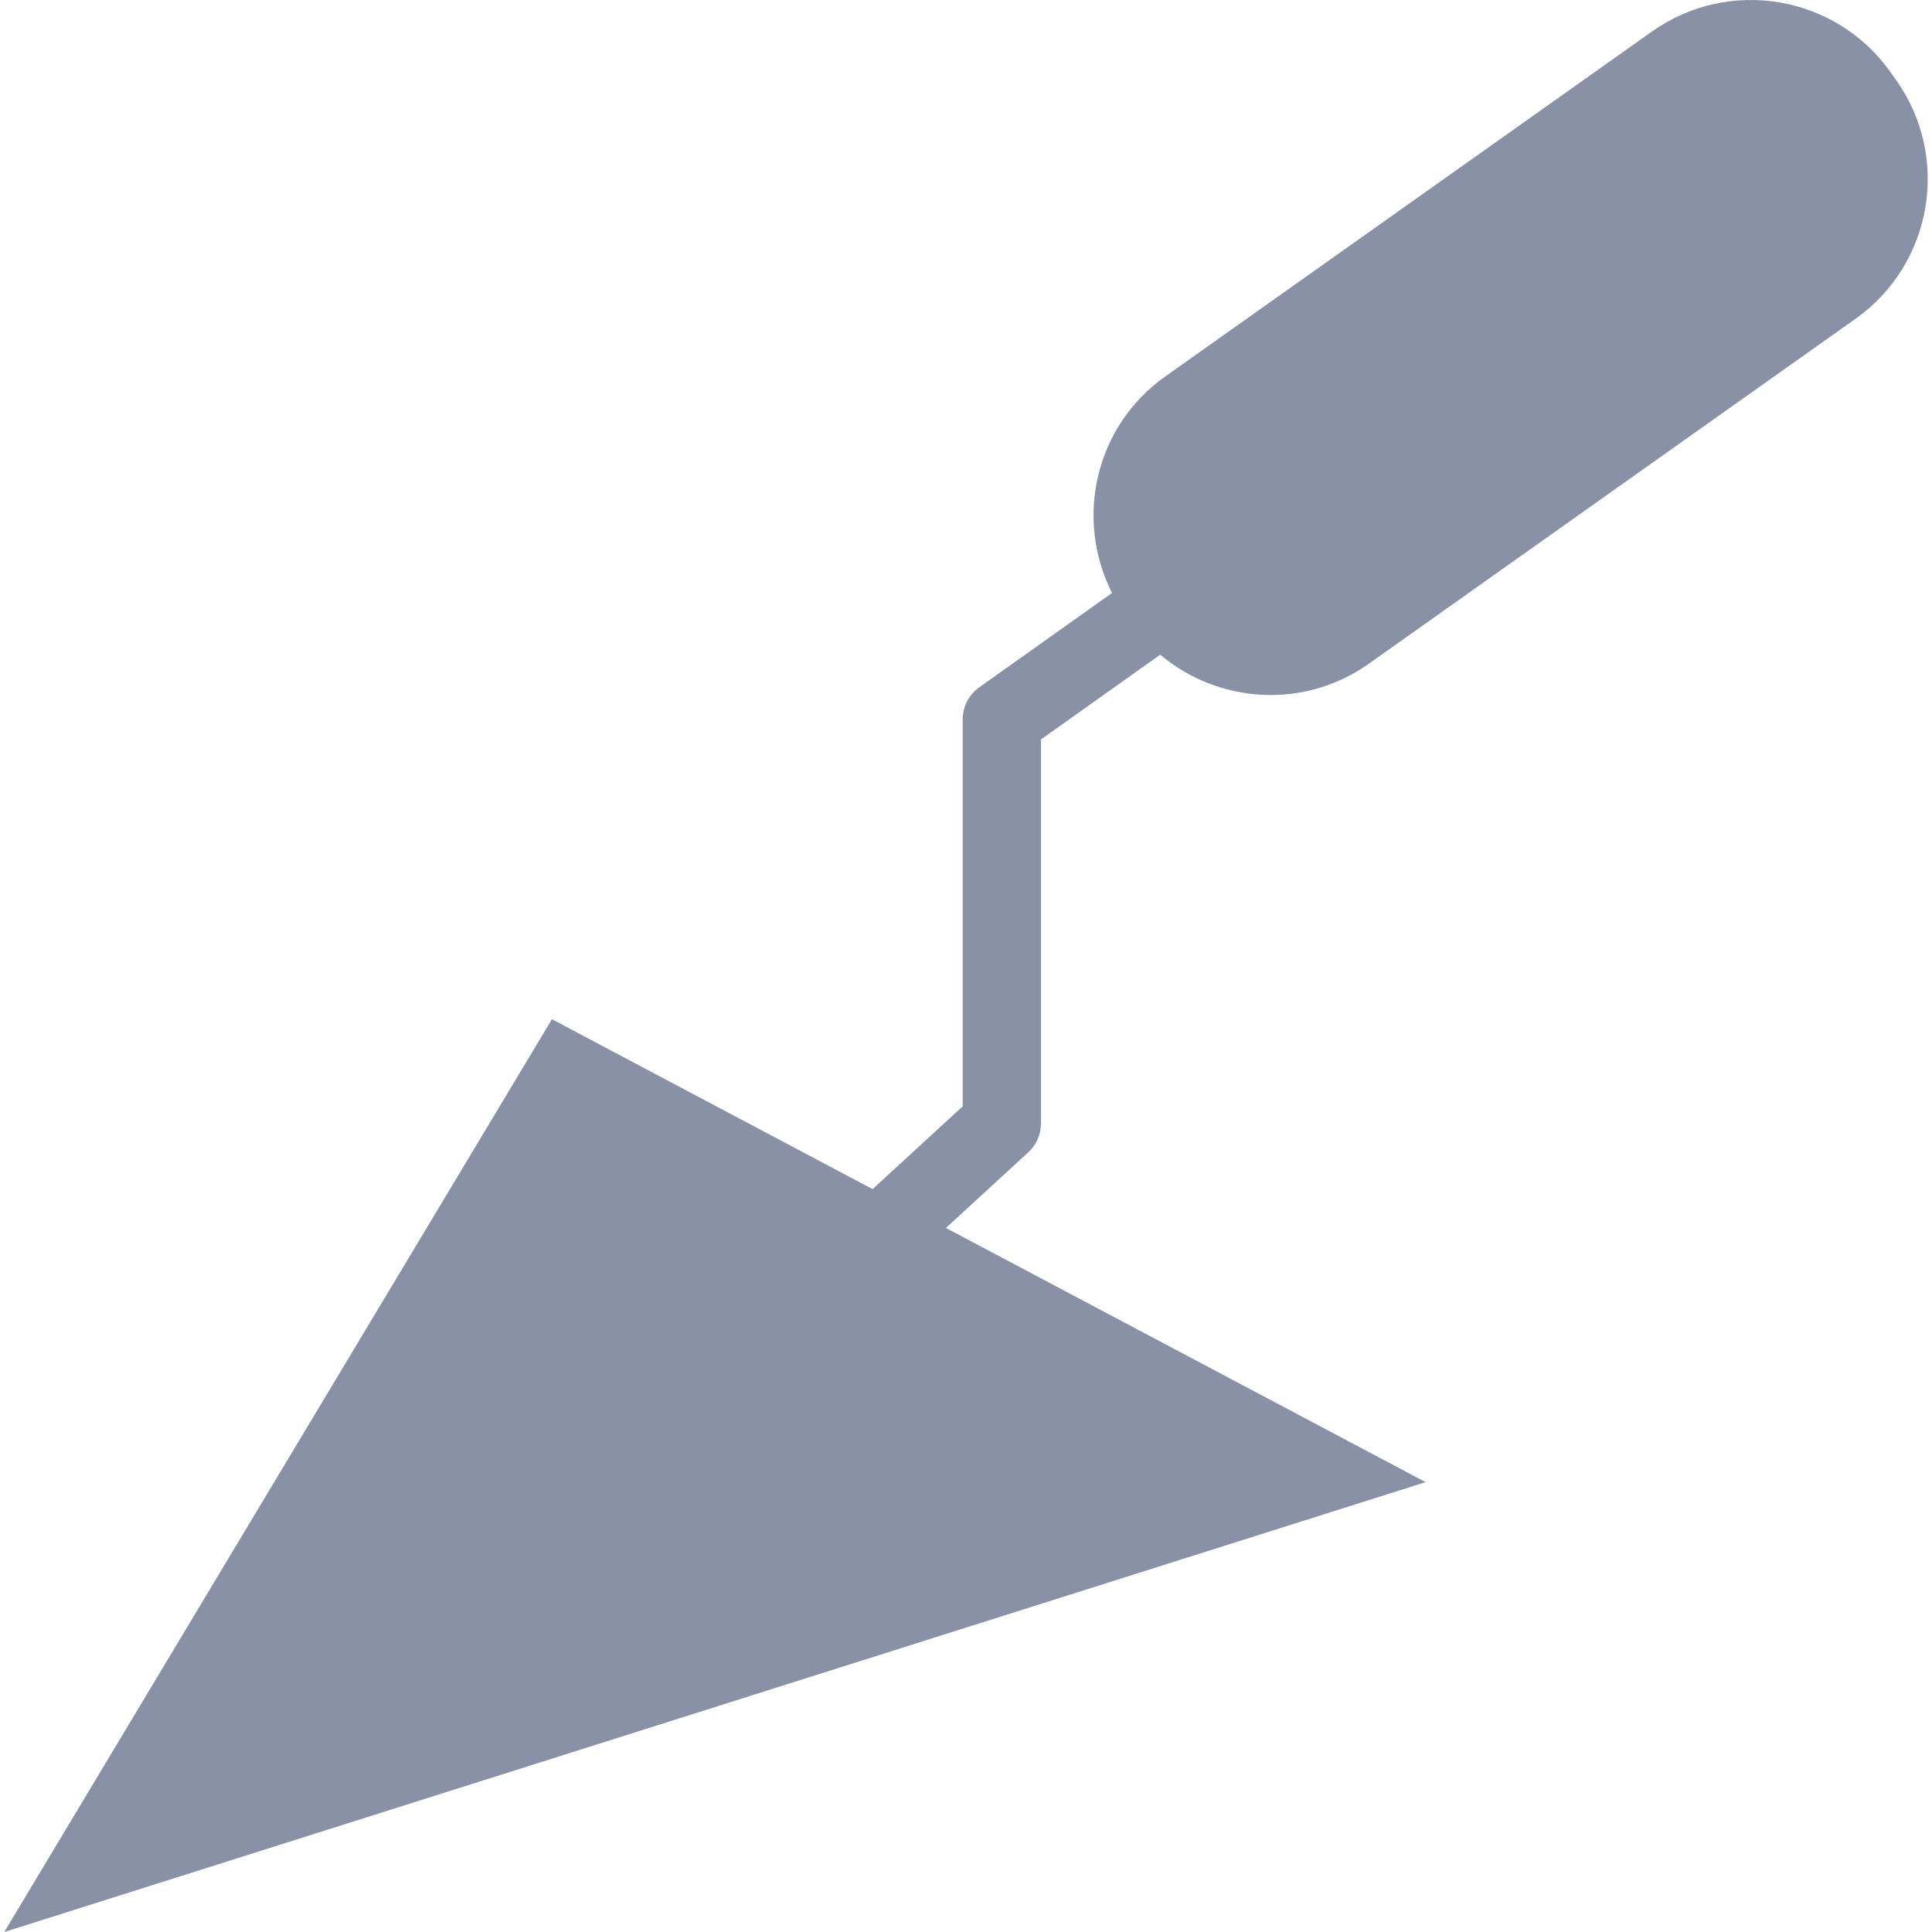 <?xml version="1.0" encoding="iso-8859-1"?>
<!-- Generator: Adobe Illustrator 16.0.0, SVG Export Plug-In . SVG Version: 6.00 Build 0)  -->
<!DOCTYPE svg PUBLIC "-//W3C//DTD SVG 1.1//EN" "http://www.w3.org/Graphics/SVG/1.1/DTD/svg11.dtd">
<svg version="1.1" id="Capa_1" xmlns="http://www.w3.org/2000/svg" xmlns:xlink="http://www.w3.org/1999/xlink" x="0px" y="0px"
	 width="472.259px" height="472.26px" viewBox="0 0 472.259 472.26" style="enable-background:new 0 0 472.259 472.26;"
	 xml:space="preserve">

	<g fill="#8891a6">
		<path d="M462.127,17.649c-13.359-18.848-39.475-23.304-58.322-9.945L284.829,92.026c-17.126,12.135-22.204,34.741-13.005,52.919
			l-32.475,23.074c-2.524,1.808-4.025,4.715-4.025,7.803v94.611l-22.032,20.234l-78.374-41.529L1.042,472.26l347.435-109.969
			l-117.256-62.127l20.129-18.494c1.979-1.807,3.099-4.352,3.099-7.039v-93.875l29.146-20.722
			c14.22,11.943,35.133,13.445,50.997,2.209l118.977-84.322c18.848-13.359,23.304-39.474,9.944-58.322L462.127,17.649z"/>
	</g>

</svg>

